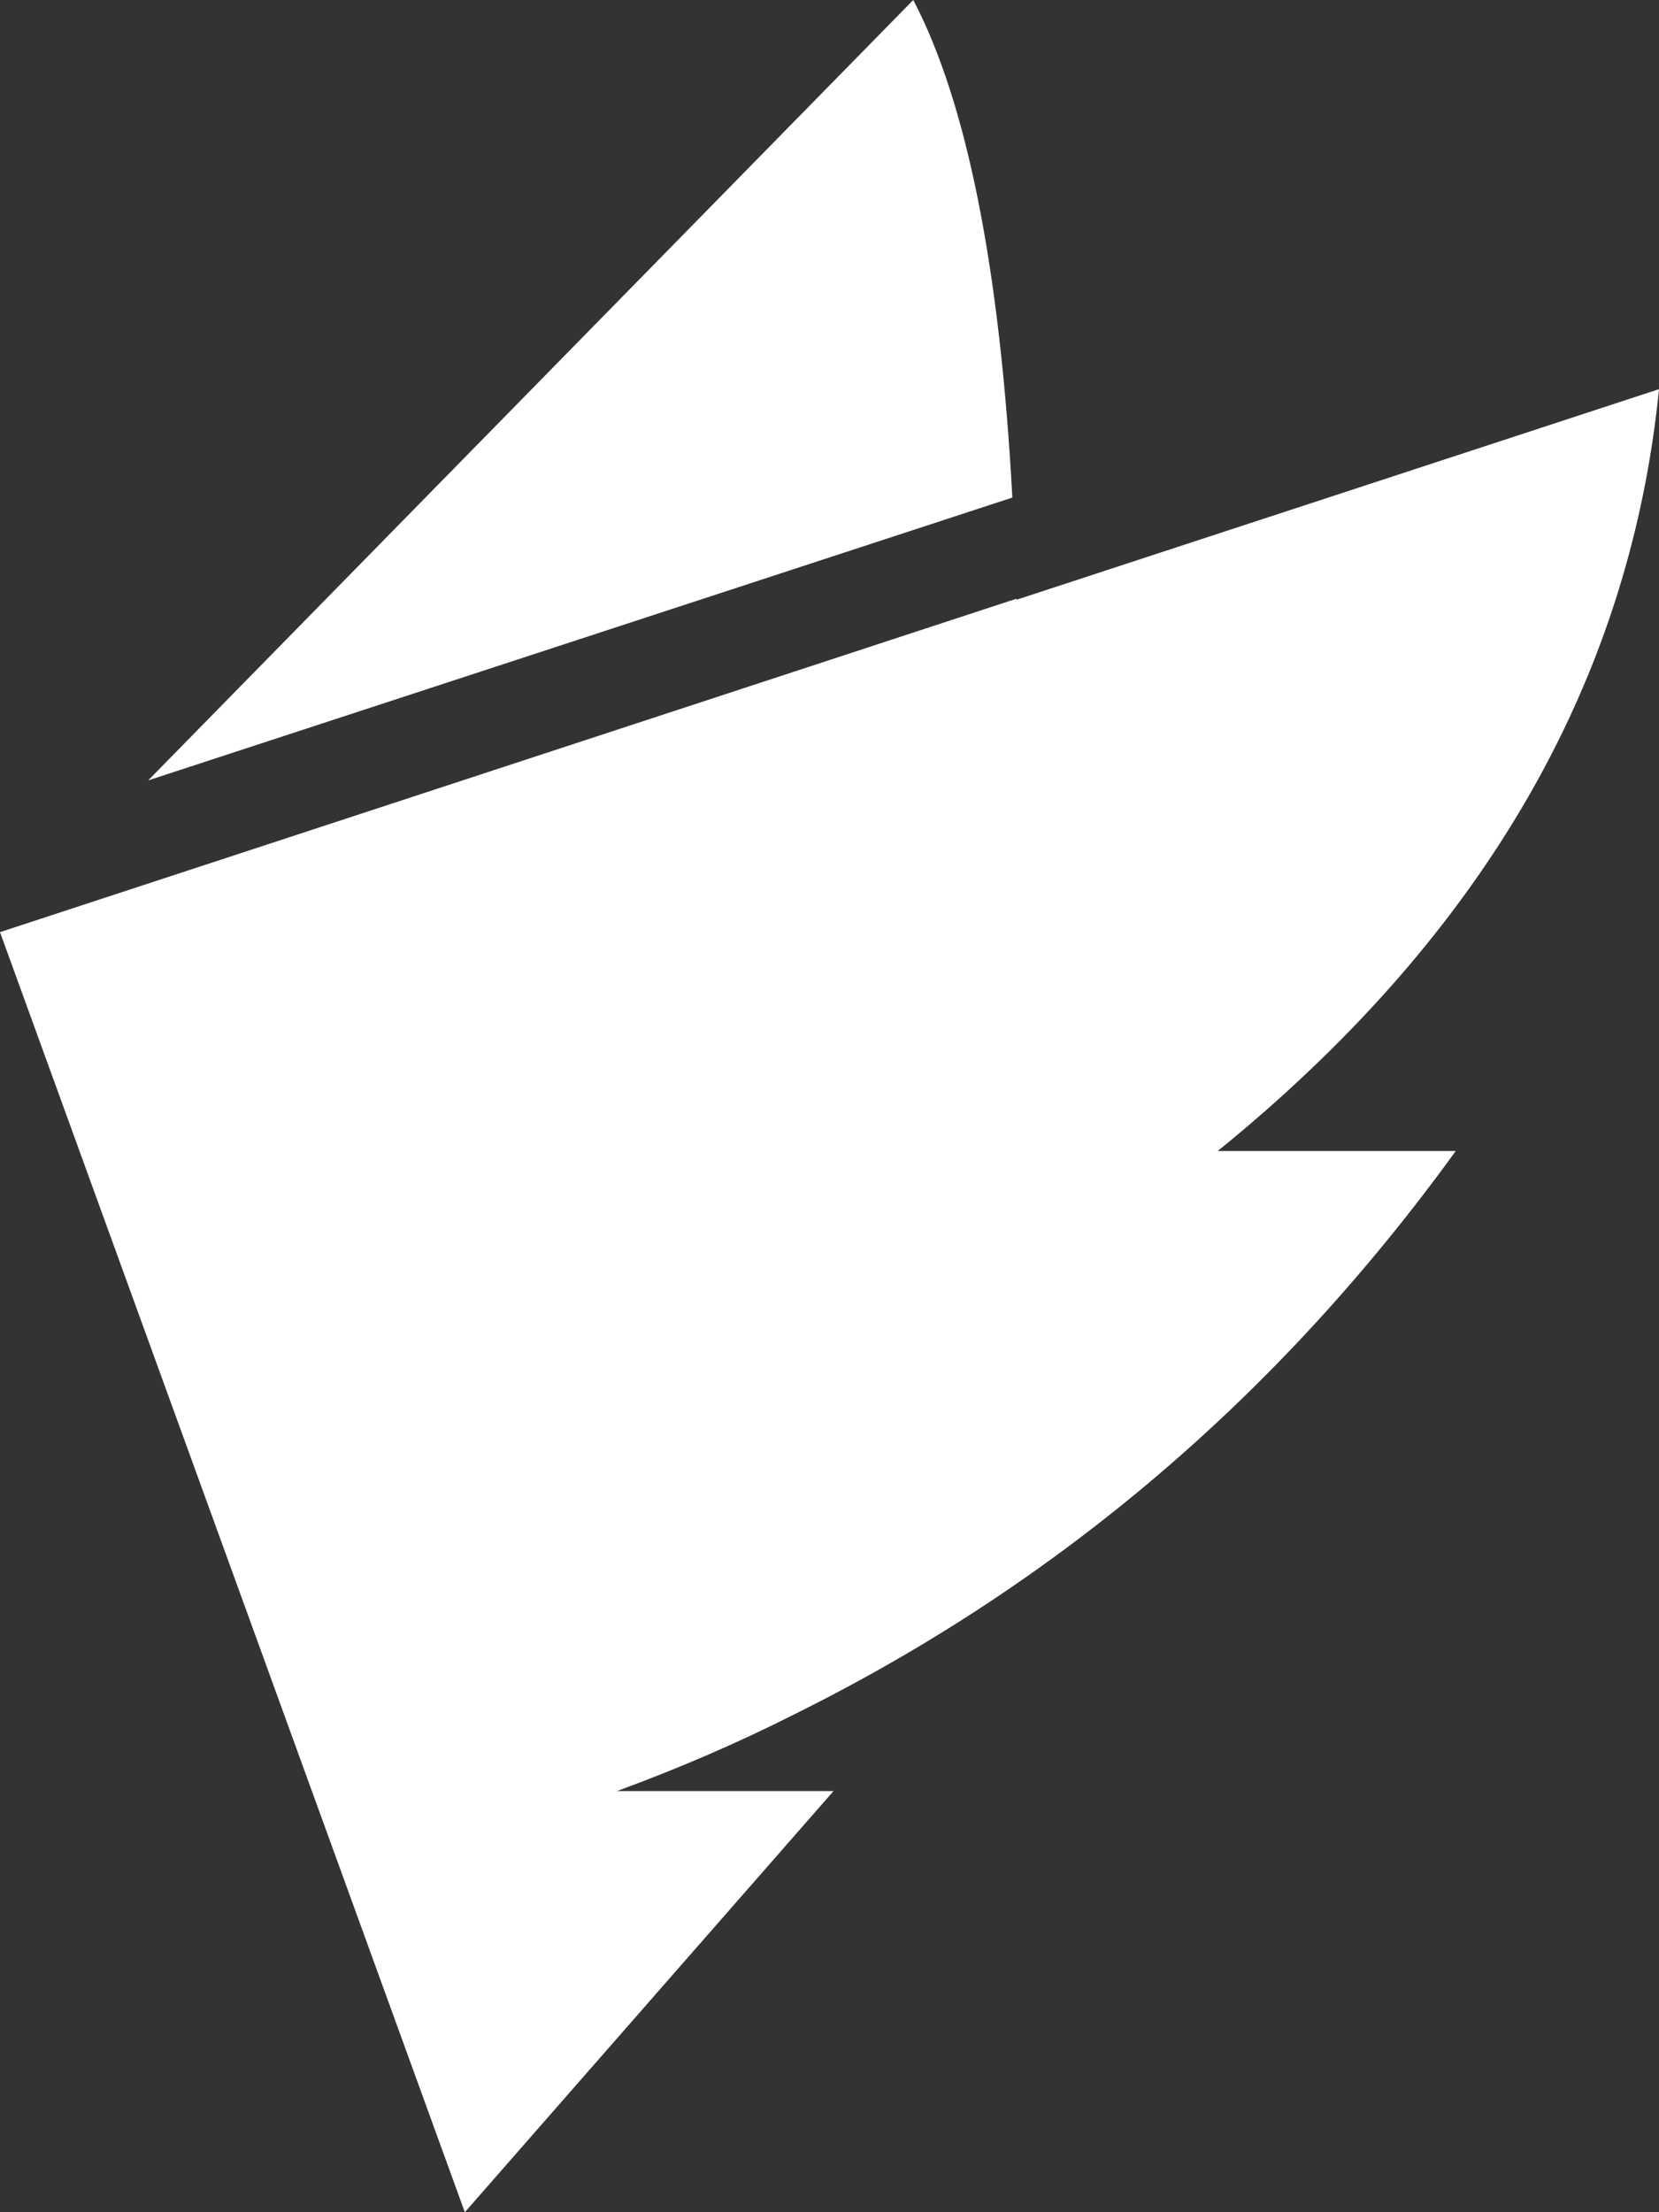 <svg width="27" height="36" viewBox="0 0 27 36" fill="none" xmlns="http://www.w3.org/2000/svg">
<rect x="0" y="0" width="27" height="36" fill="#333333" stroke="none"/>
<path d="M16.476 8.097C16.274 4.365 15.736 1.666 14.863 0L2.411 12.7L16.476 8.097ZM21.347 17.387C24.699 14.191 26.583 10.506 27 6.333L16.543 9.76V9.743L0 15.169L7.565 36L13.566 29.146H10.042C11.062 28.772 12.032 28.352 12.951 27.886C17.232 25.761 20.812 22.709 23.692 18.731H19.818C20.358 18.293 20.868 17.845 21.347 17.387Z" fill="white"/>
</svg>
